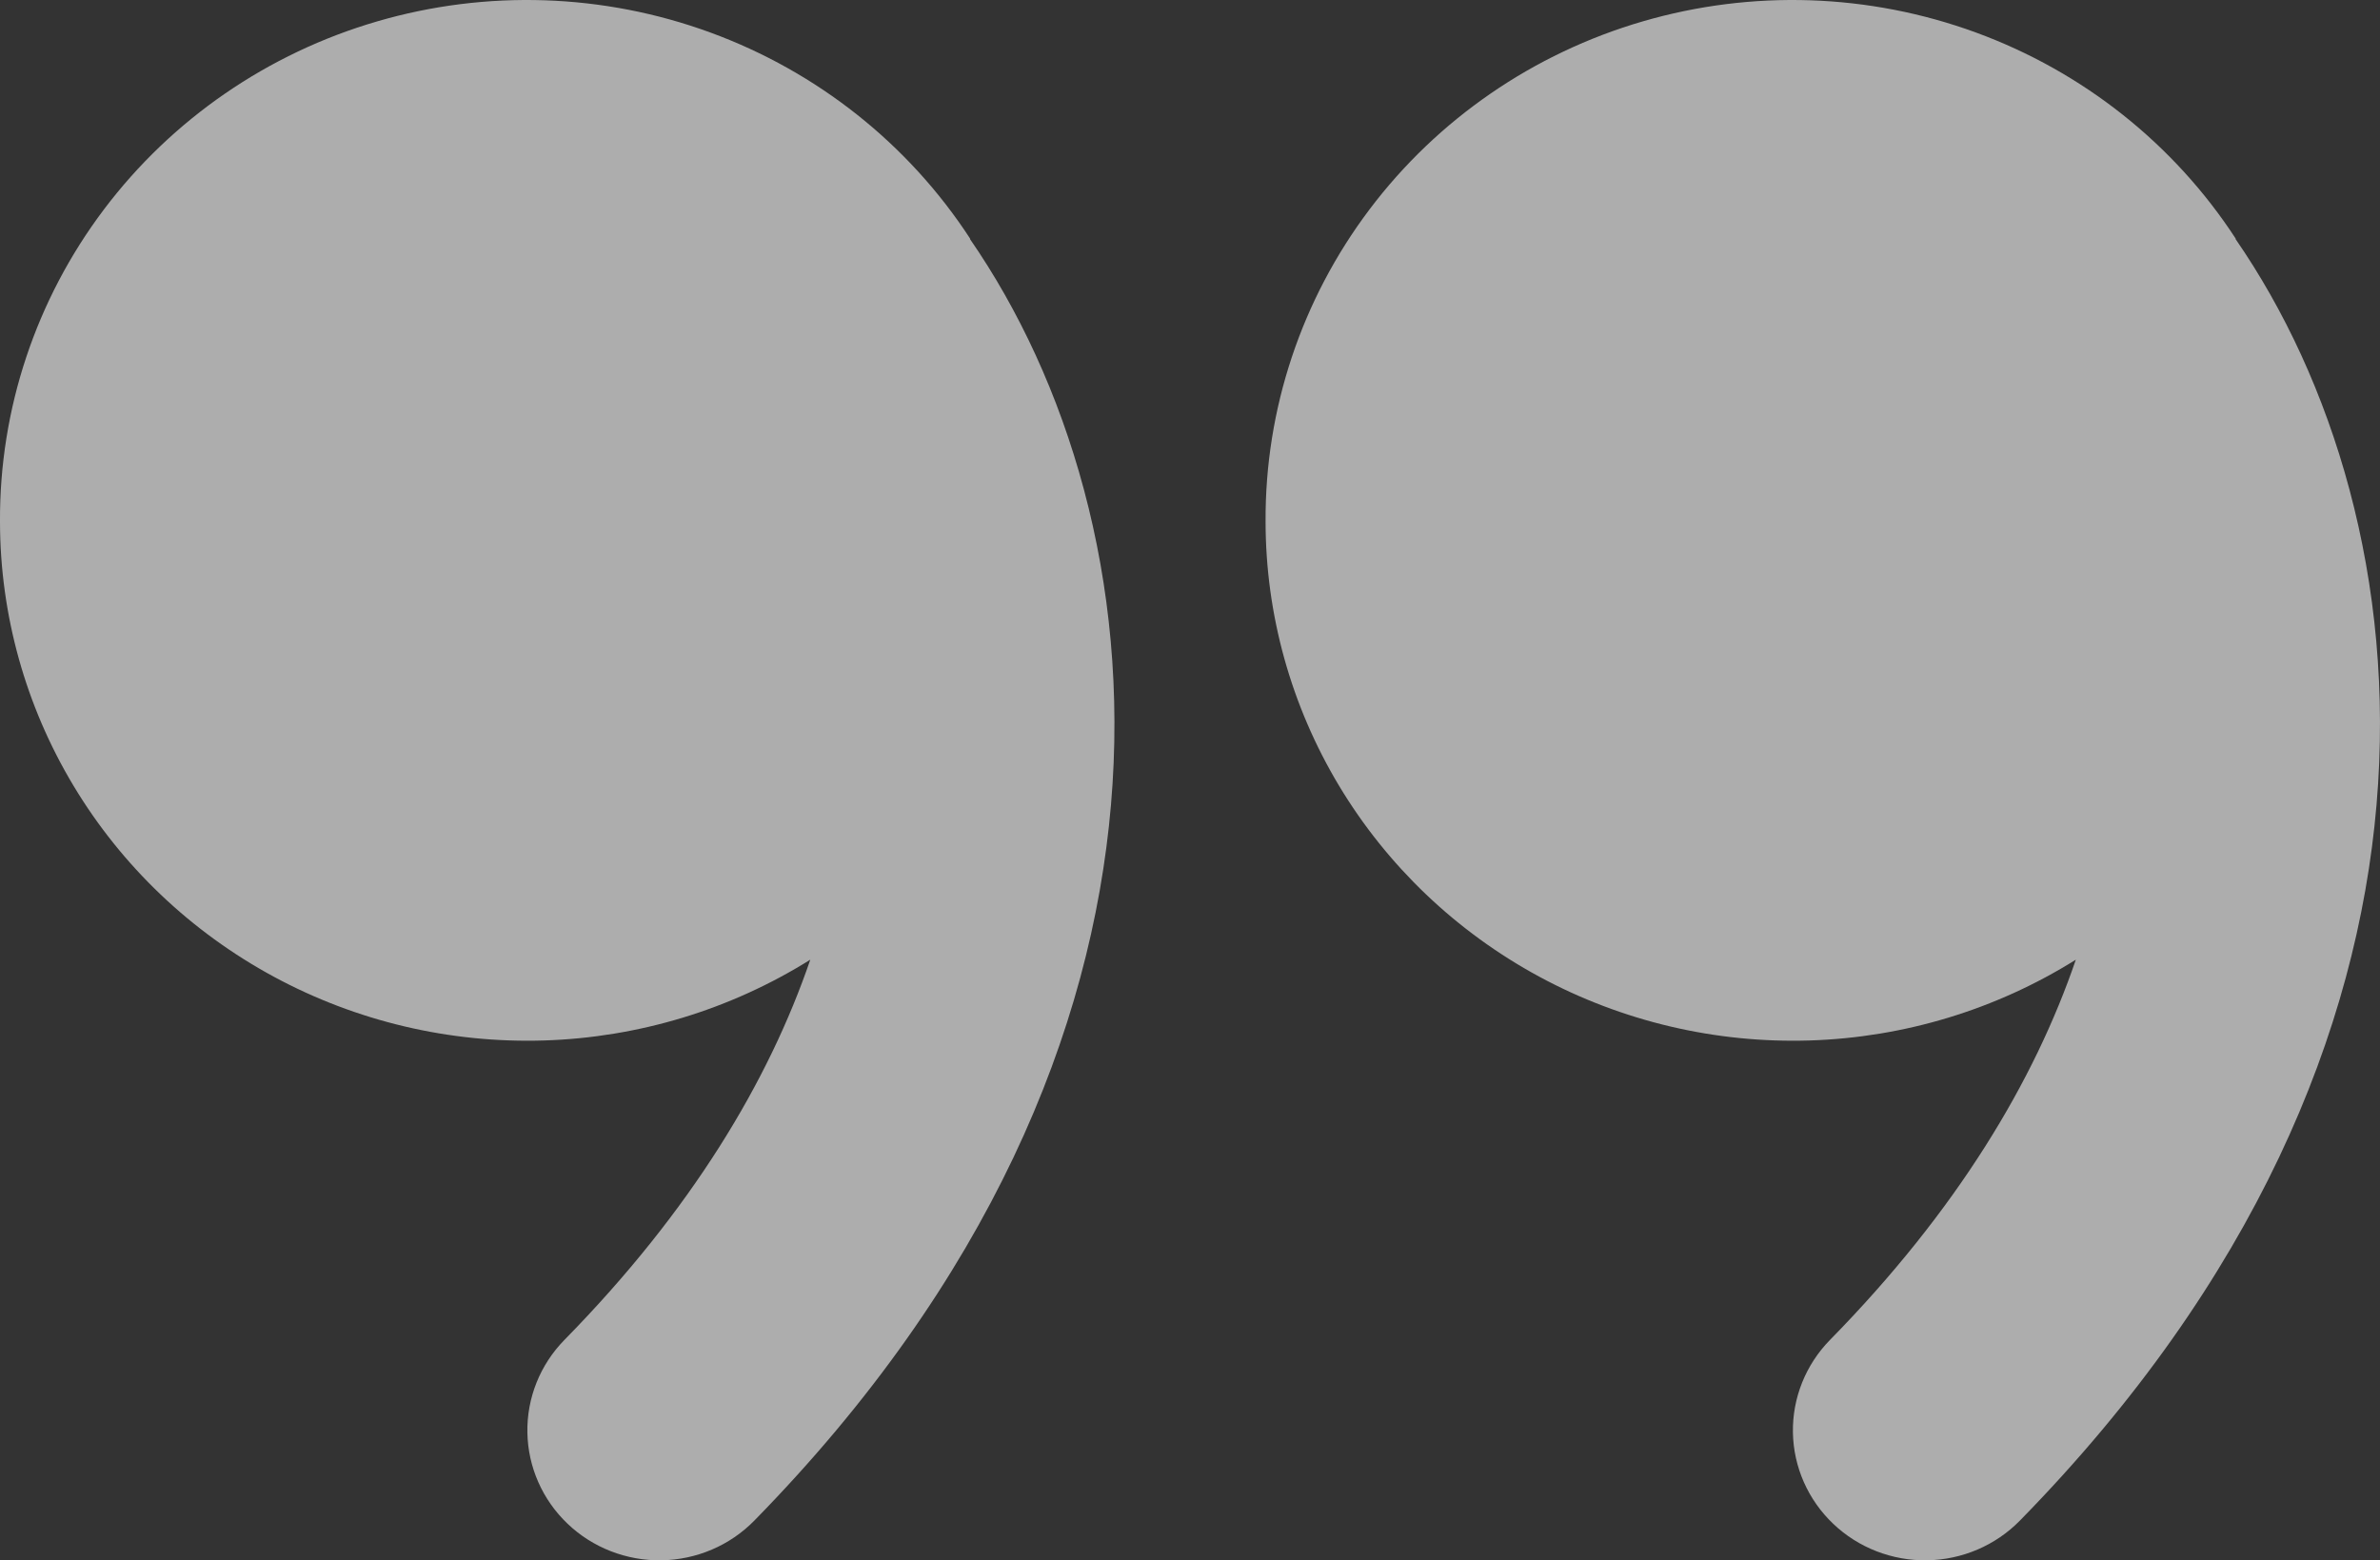<svg width="61" height="40" viewBox="0 0 61 40" fill="none" xmlns="http://www.w3.org/2000/svg">
<rect x="0" y="0" width="61" height="40" fill="#333333" stroke="none"/>
<path d="M24.863 6.115C23.283 3.691 20.948 1.838 18.208 0.834C15.468 -0.17 12.471 -0.27 9.668 0.548C6.865 1.365 4.407 3.058 2.663 5.37C0.92 7.682 -0.014 10.489 0 13.369C0.002 15.754 0.653 18.095 1.887 20.148C3.12 22.2 4.891 23.888 7.013 25.036C9.135 26.184 11.531 26.749 13.95 26.673C16.37 26.596 18.724 25.881 20.768 24.602C19.705 27.71 17.727 31.026 14.467 34.349C13.843 34.985 13.501 35.839 13.517 36.723C13.532 37.607 13.903 38.449 14.548 39.063C15.193 39.678 16.06 40.014 16.957 39.999C17.854 39.984 18.709 39.619 19.332 38.983C31.383 26.68 29.818 13.305 24.863 6.131V6.115ZM57.3 6.115C55.72 3.691 53.385 1.838 50.645 0.834C47.904 -0.17 44.908 -0.27 42.105 0.548C39.301 1.365 36.843 3.058 35.1 5.37C33.357 7.682 32.422 10.489 32.437 13.369C32.438 15.754 33.09 18.095 34.323 20.148C35.557 22.2 37.327 23.888 39.449 25.036C41.571 26.184 43.967 26.749 46.387 26.673C48.807 26.596 51.161 25.881 53.204 24.602C52.142 27.71 50.163 31.026 46.904 34.349C46.28 34.985 45.938 35.839 45.953 36.723C45.968 37.607 46.34 38.449 46.985 39.063C47.63 39.678 48.496 40.014 49.394 39.999C50.291 39.984 51.145 39.619 51.769 38.983C63.819 26.68 62.254 13.305 57.3 6.131V6.115Z" fill="white" fill-opacity="0.6"/>
</svg>
